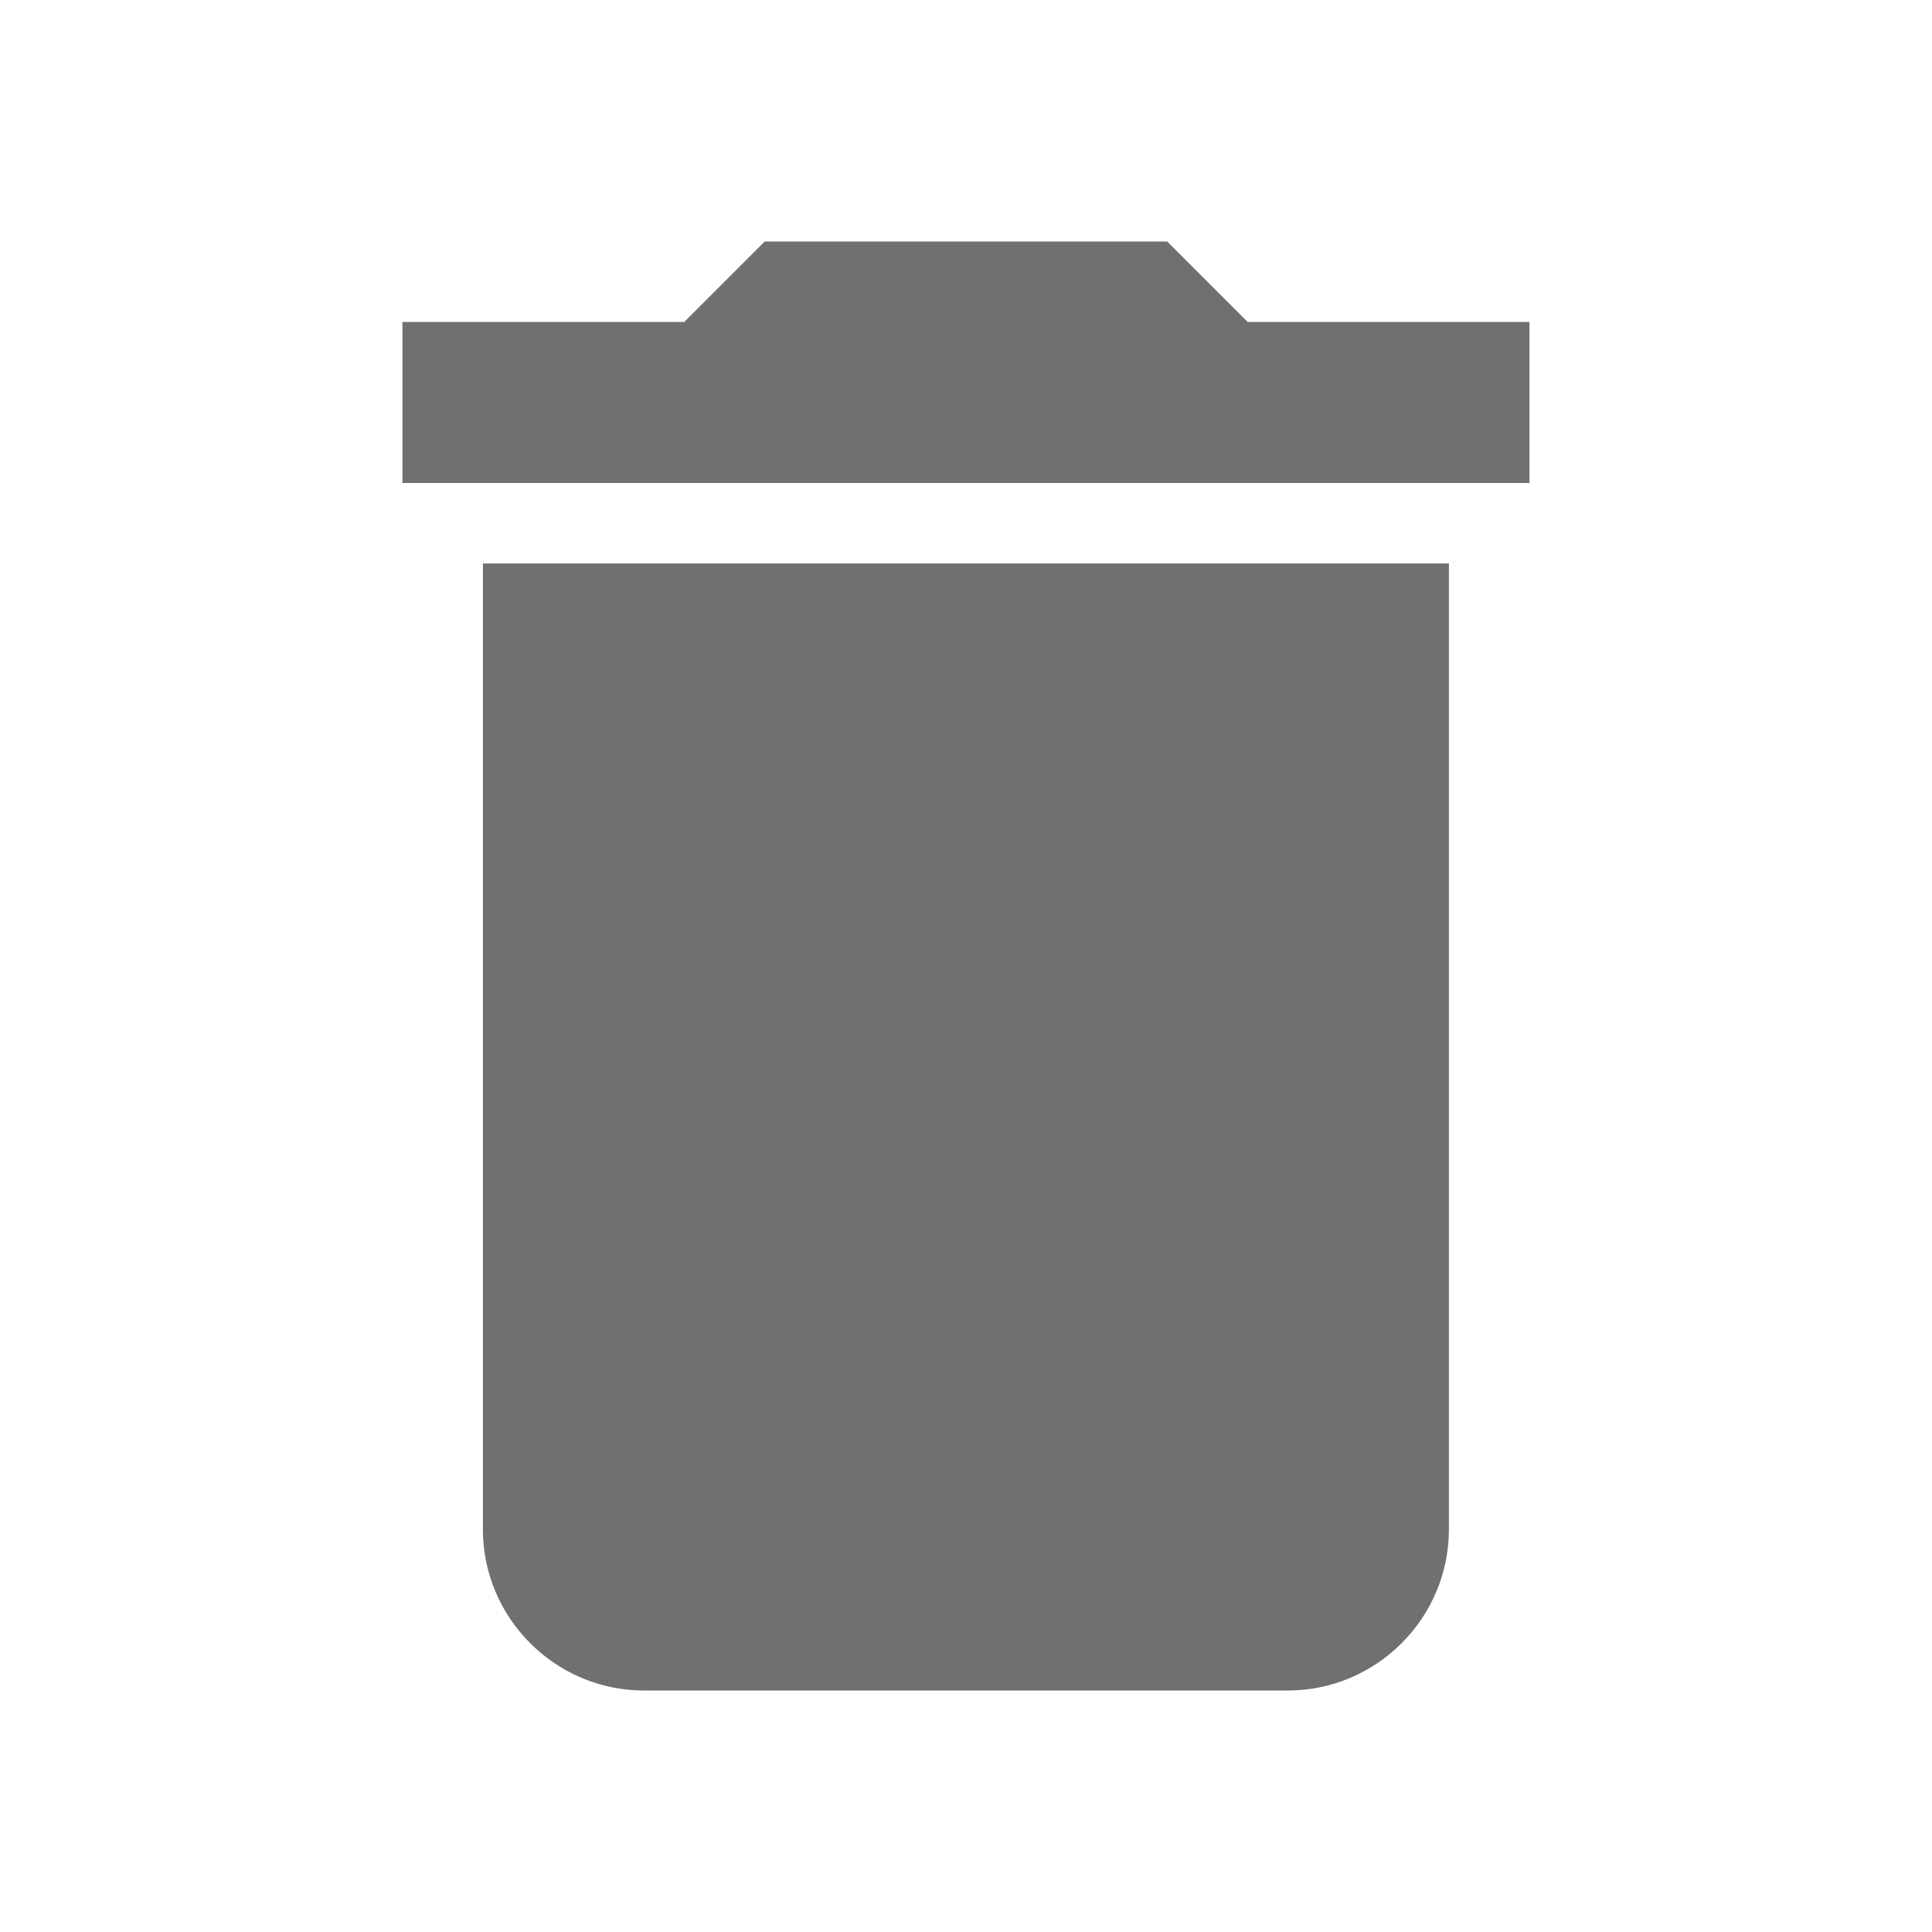 <svg width="20" height="20" viewBox="0 0 20 20" fill="none" xmlns="http://www.w3.org/2000/svg">
<path d="M4.999 15.833C4.999 16.75 5.749 17.5 6.666 17.5H13.333C14.249 17.5 14.999 16.75 14.999 15.833V5.833H4.999V15.833ZM15.833 3.333H12.916L12.083 2.5H7.916L7.083 3.333H4.166V5H15.833V3.333Z" fill="#707070"/>
</svg>
